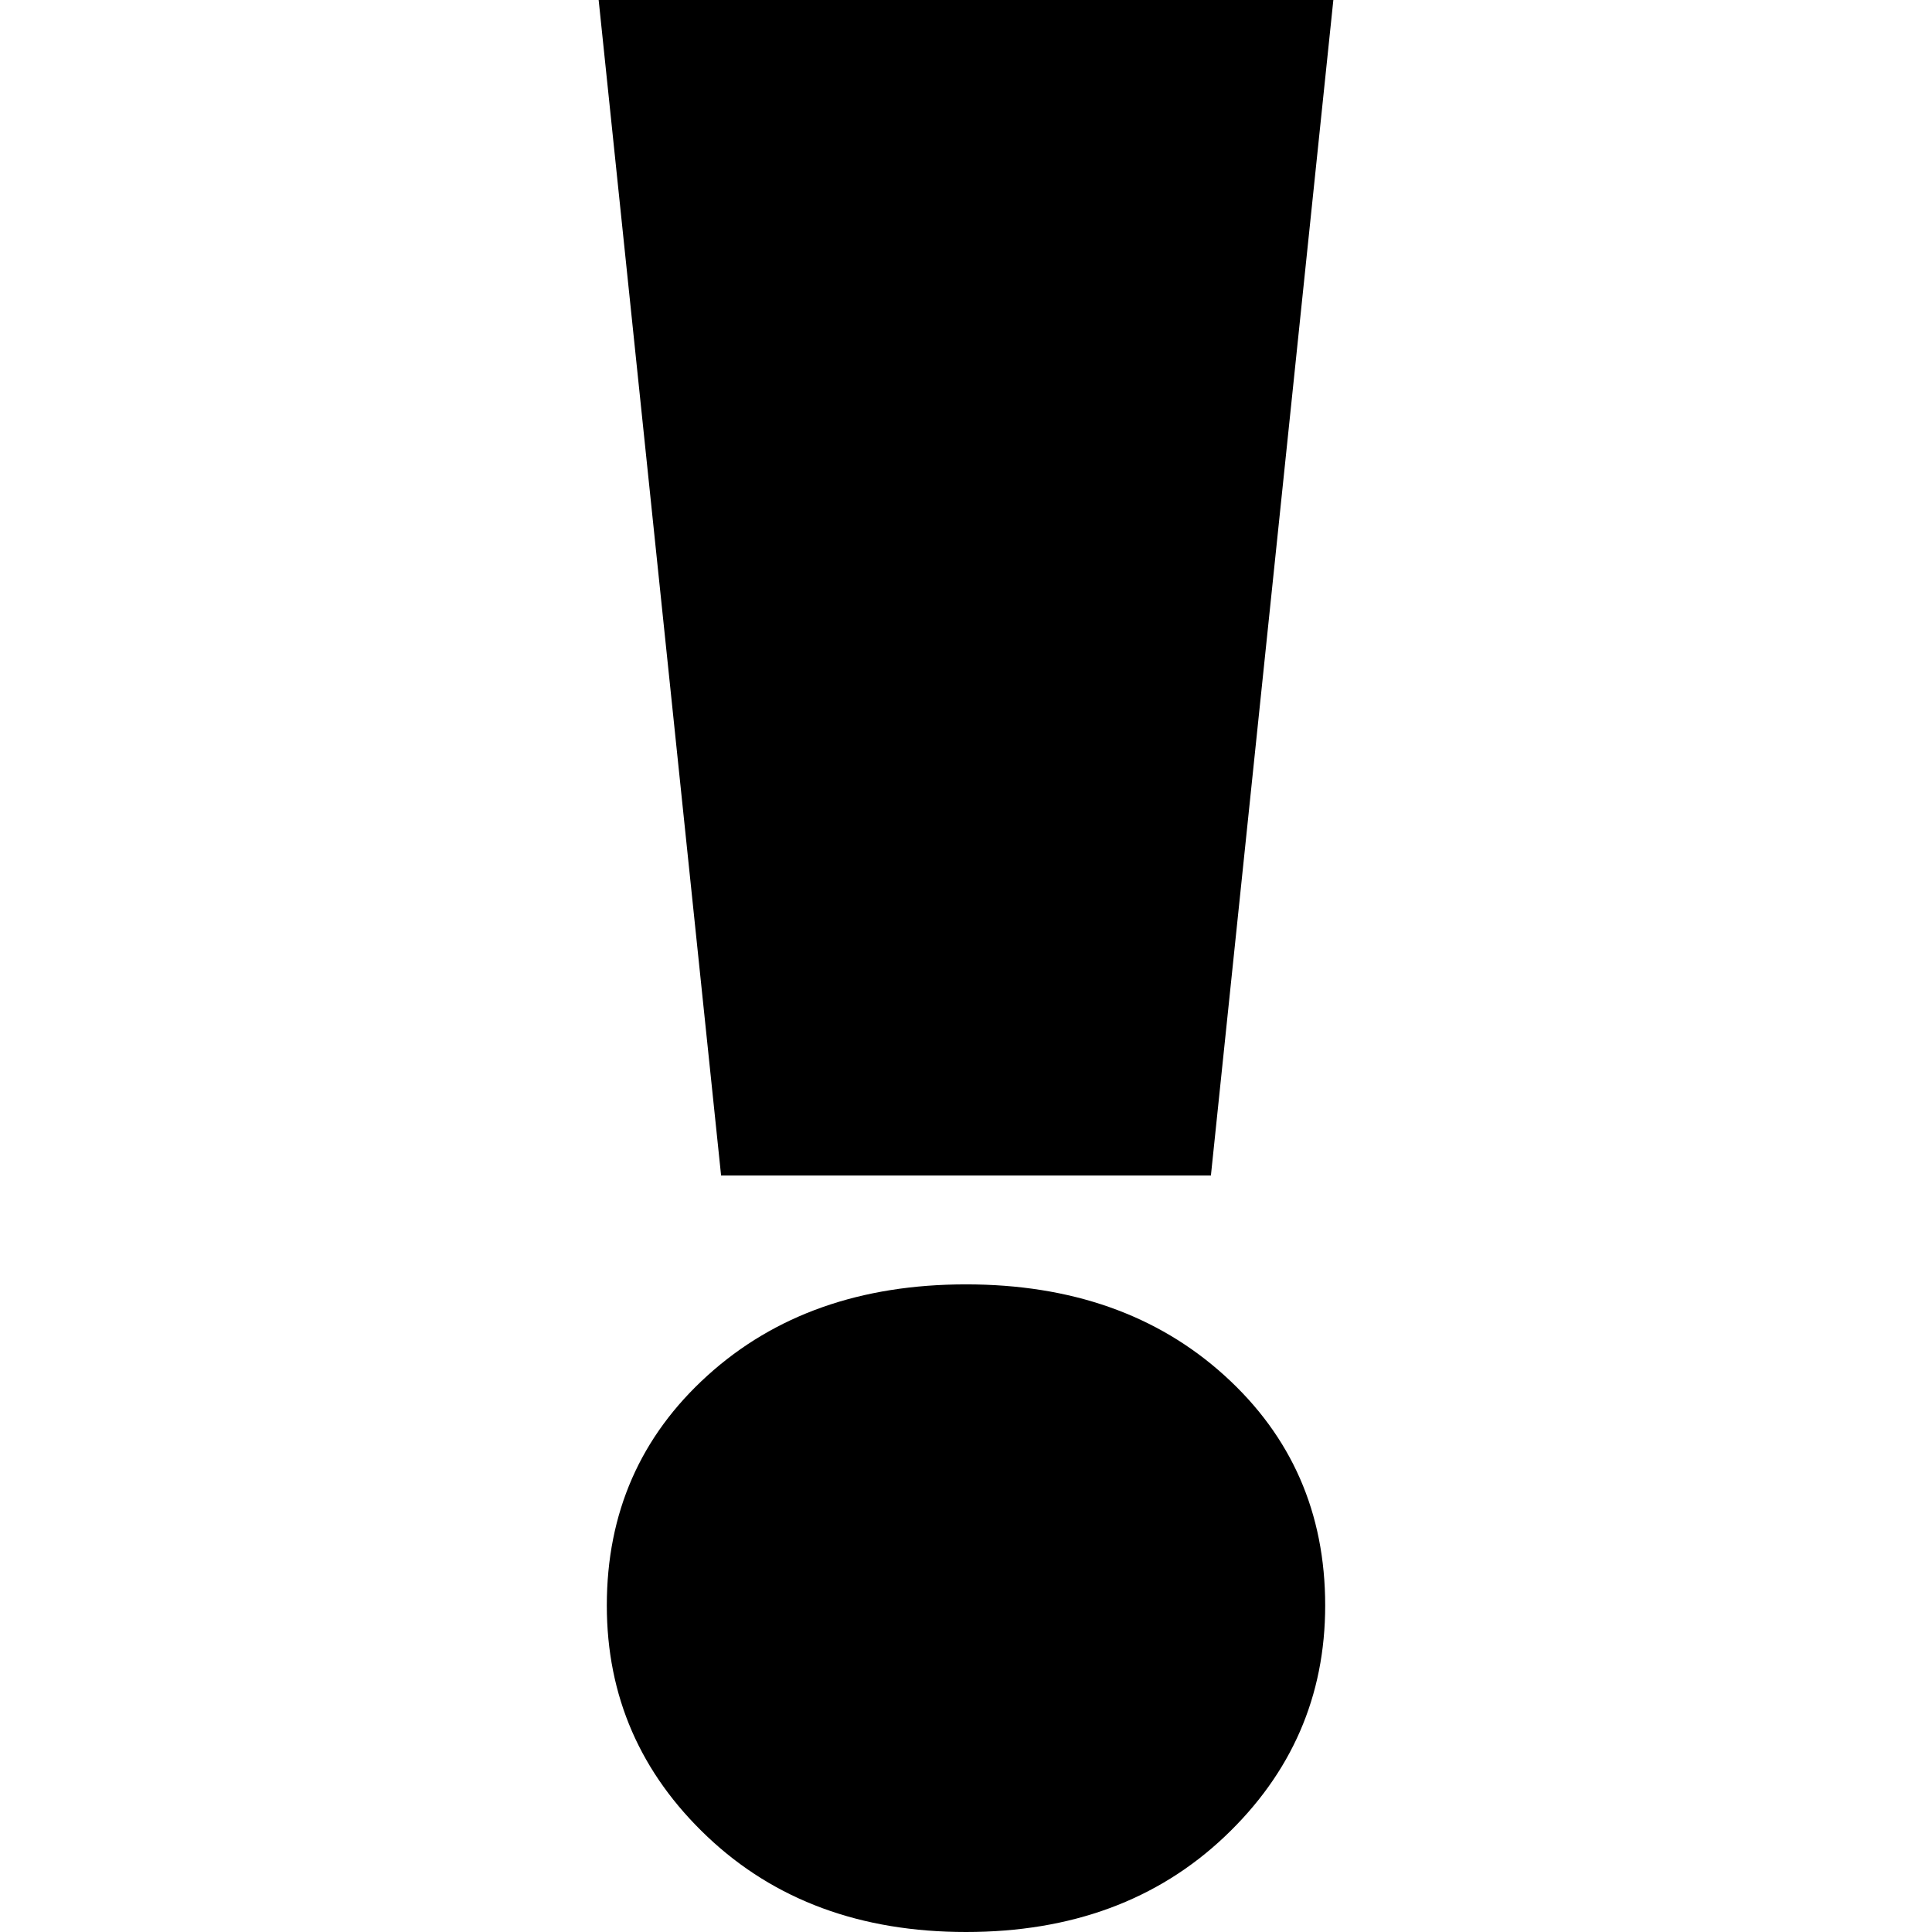 <?xml version="1.0" encoding="UTF-8" standalone="no"?><!DOCTYPE svg PUBLIC "-//W3C//DTD SVG 1.1//EN" "http://www.w3.org/Graphics/SVG/1.1/DTD/svg11.dtd"><svg width="100%" height="100%" viewBox="0 0 256 256" version="1.1" xmlns="http://www.w3.org/2000/svg" xmlns:xlink="http://www.w3.org/1999/xlink" xml:space="preserve" xmlns:serif="http://www.serif.com/" style="fill-rule:evenodd;clip-rule:evenodd;stroke-linejoin:round;stroke-miterlimit:2;"><path d="M79.324,0l97.352,0l-16.225,155.763l-64.902,0l-16.225,-155.763Zm48.676,256c-13.942,0 -25.36,-4.207 -34.254,-12.62c-8.893,-8.413 -13.34,-18.629 -13.34,-30.648c0,-12.259 4.447,-22.415 13.34,-30.467c8.894,-8.053 20.312,-12.079 34.254,-12.079c13.942,0 25.36,4.026 34.254,12.079c8.893,8.052 13.34,18.208 13.34,30.467c0,12.019 -4.447,22.235 -13.34,30.648c-8.894,8.413 -20.312,12.62 -34.254,12.62Z" style="fill:currentColor;fill-rule:nonzero;"/></svg>